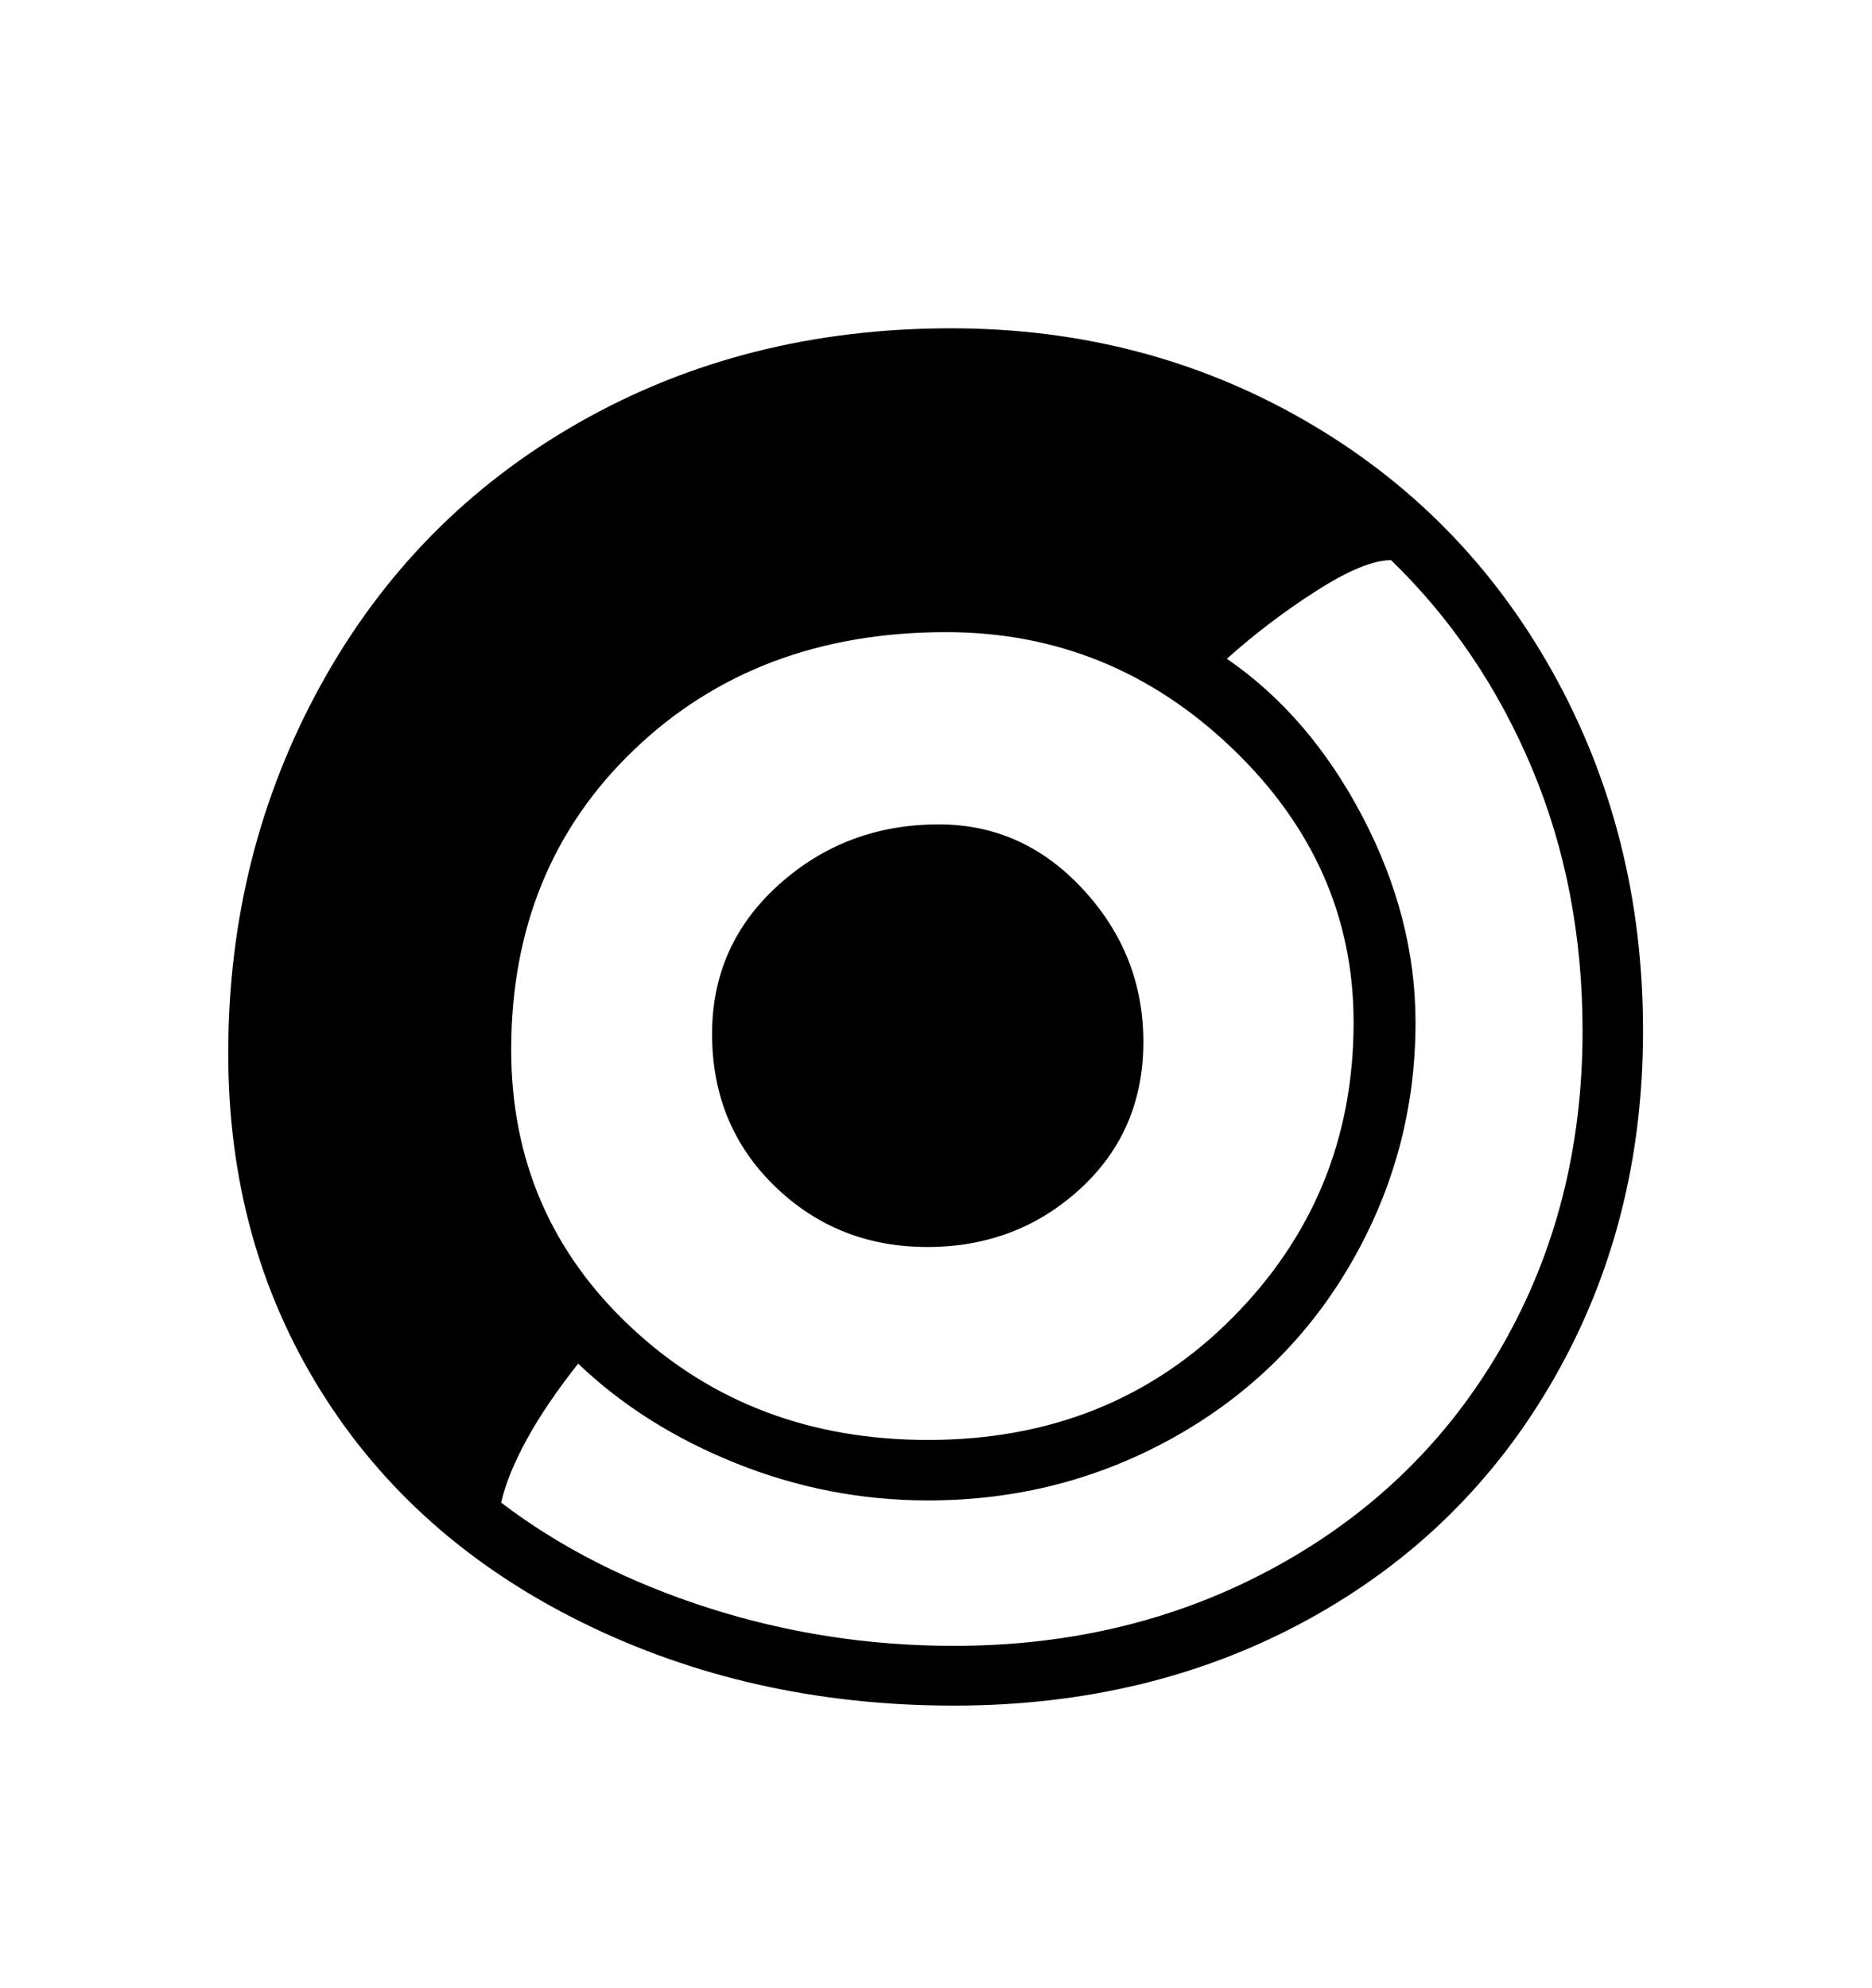 <svg viewBox="0 0 2600 2760.837" xmlns="http://www.w3.org/2000/svg"><path d="M2159 1913.5q-123 215.5-341.5 335.5t-492.5 120q-283 0-517.5-116t-362.5-322-128-468q0-278 128.5-511.5t358.5-364.5 517-131q268 0 489.5 127t346.5 351.5 125 497.5q0 266-123 481.5z m-31.5-847q-70.5-167.5-195.5-288.5-37 0-103.5 42.5t-124.5 94.5q115 79 188.5 219.5t73.5 285.5q0 179-89 333.5t-246 242.5-342 88q-138 0-266.5-51.5t-219.5-138.5q-45 57-71.5 105.5t-35.5 87.5q122 93 287 146t342 53q247 0 448-110.5t313-305.5 112-438q0-198-70.5-365.5z m-416 764q168.5-169.5 168.5-410.5 0-219-168.5-380.5t-397.5-161.5q-263 0-433.5 163.5t-170.5 416.5q0 230 167 386t412 156q254 0 422.5-169.5z m-629.5-602q93-83.5 222-83.5 117 0 200.5 90.5t83.5 211.5q0 124-88 204.5t-212 80.5q-125 0-212-84.5t-87-211.5q0-124 93-207.5z"/></svg>